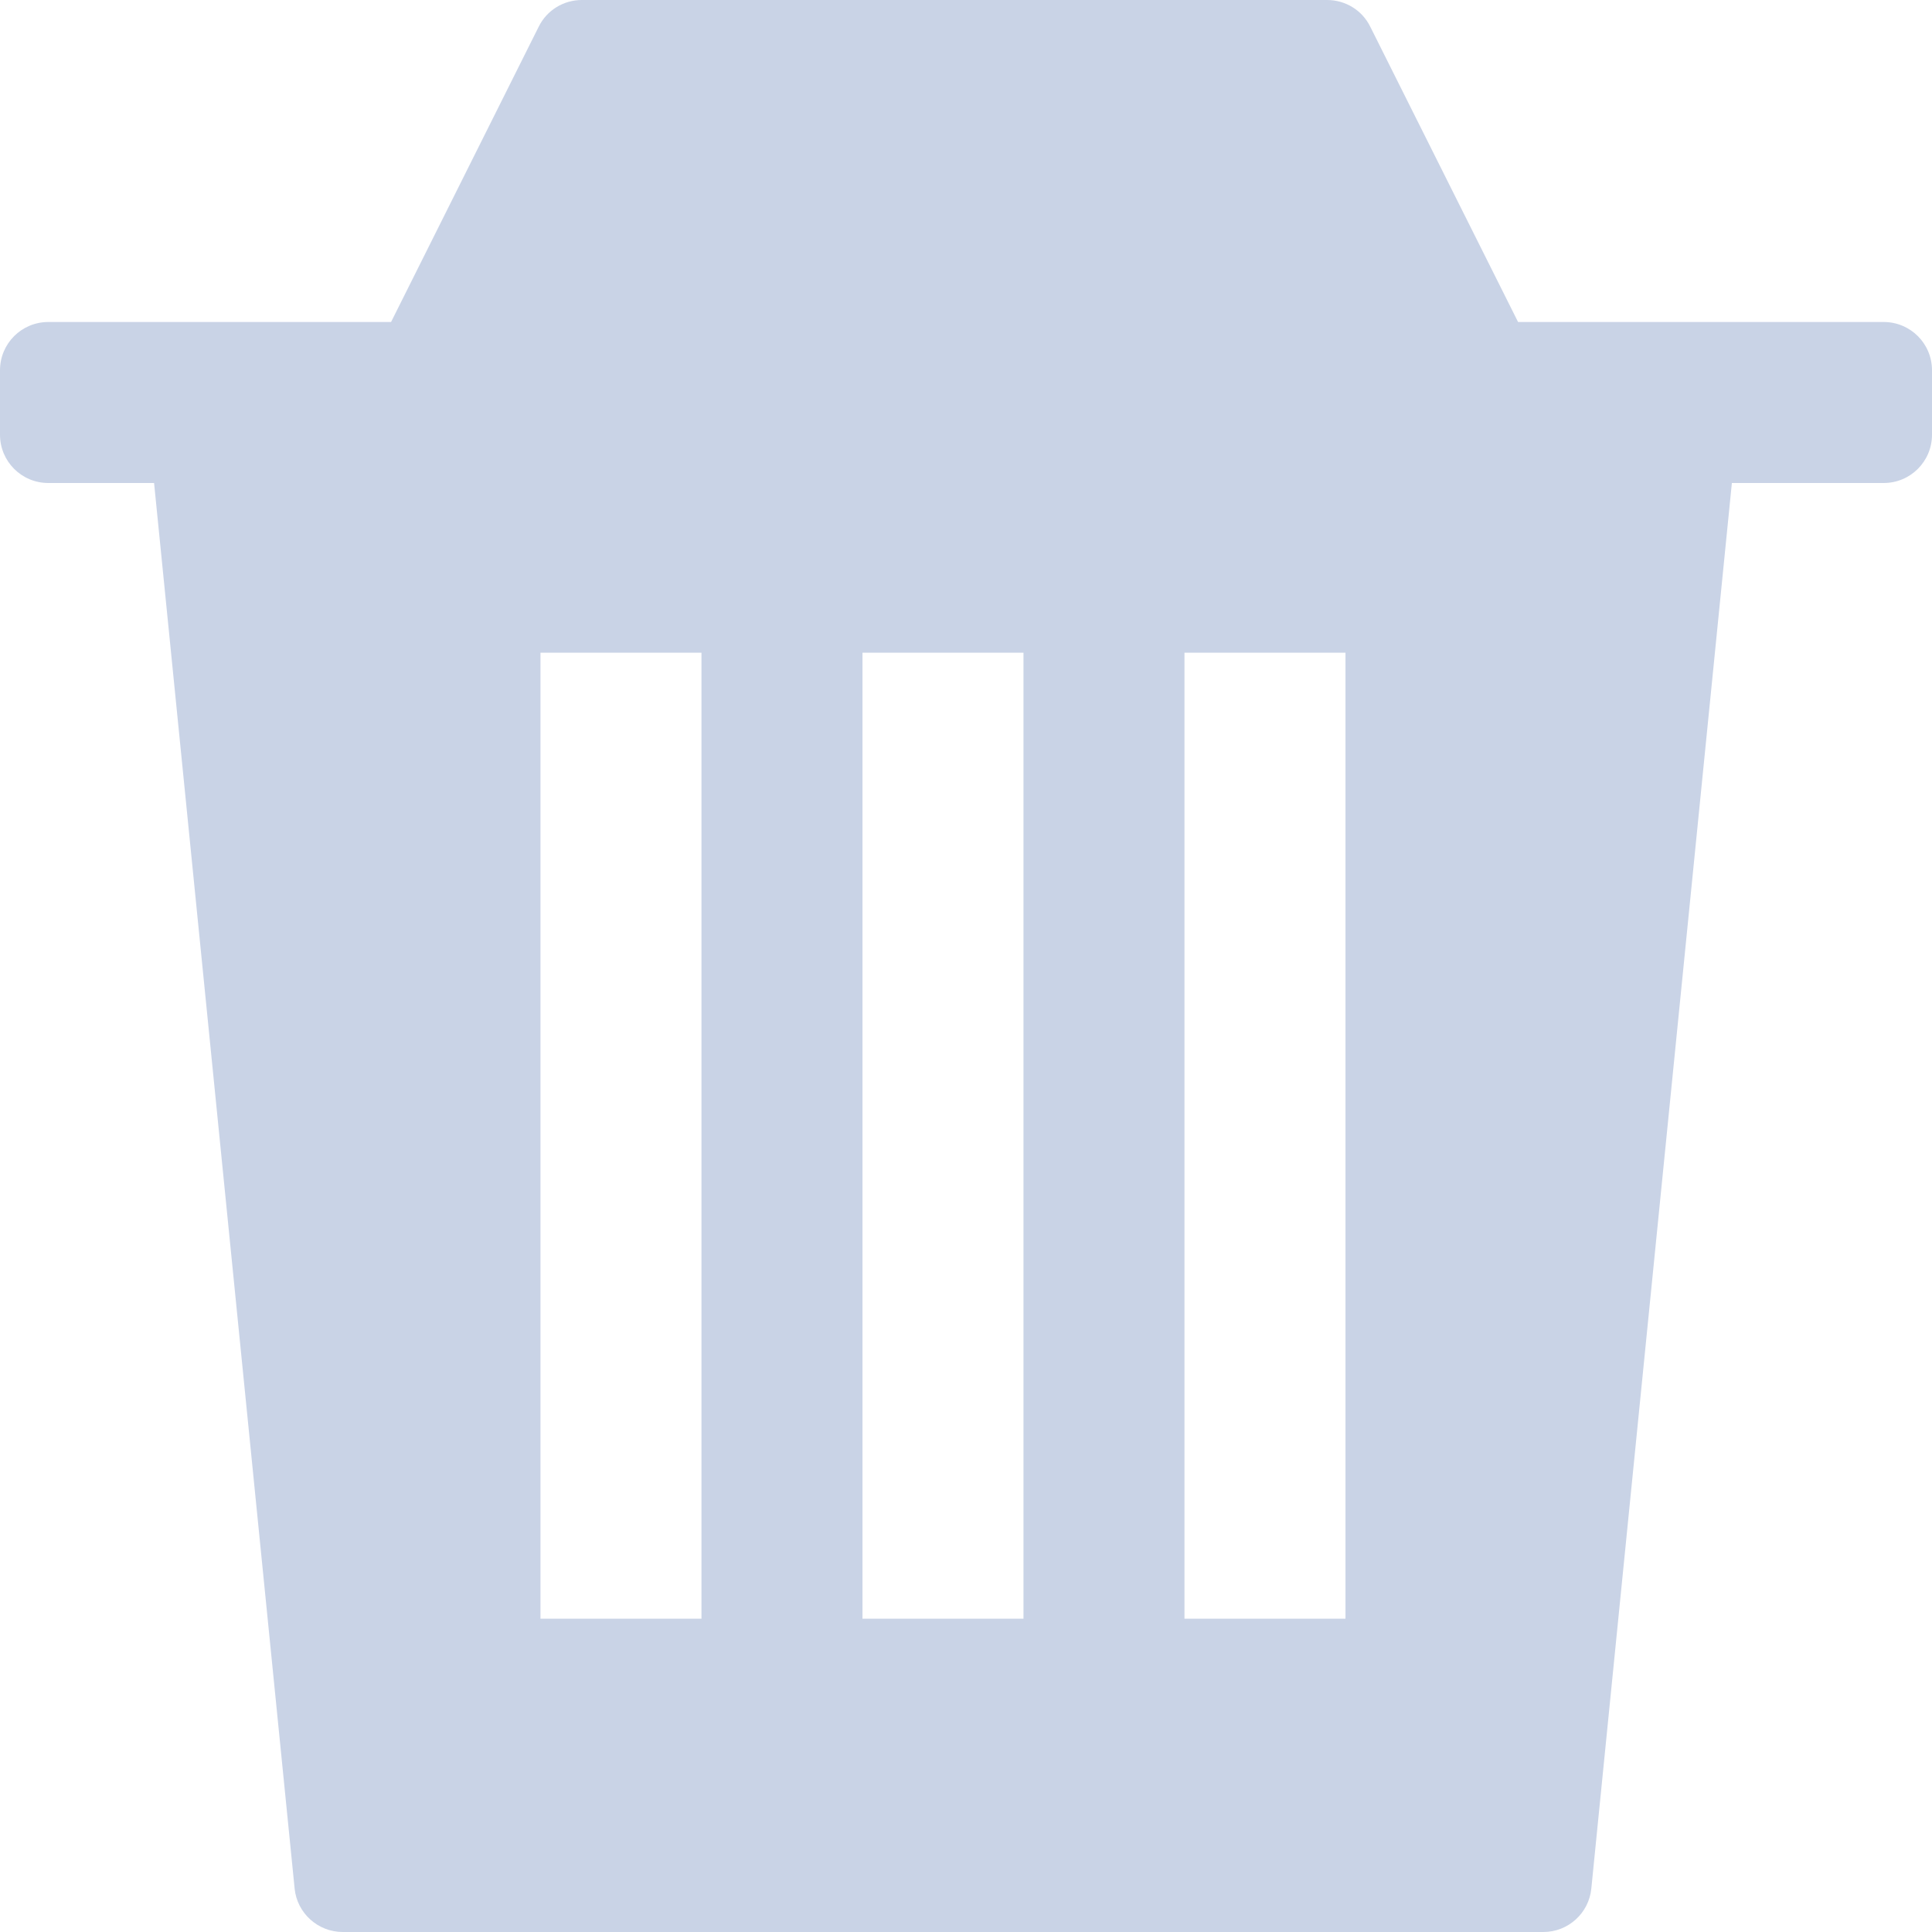 <?xml version="1.0" encoding="UTF-8"?>
<svg width="12px" height="12px" viewBox="0 0 12 12" version="1.1" xmlns="http://www.w3.org/2000/svg" xmlns:xlink="http://www.w3.org/1999/xlink">
    <title>icon/solid/Delete</title>
    <g id="icon/solid/Delete" stroke="none" stroke-width="1" fill="none" fill-rule="evenodd">
        <path d="M3.346,0.166 C3.396,0.064 3.5,2.08737895e-17 3.614,0 L8.243,0 C8.357,-3.53940697e-16 8.461,0.064 8.511,0.166 L9.429,2 L11.7,2 C11.866,2 12,2.134 12,2.3 L12,2.7 C12,2.866 11.866,3 11.7,3 L10.757,3 L9.884,11.73 C9.869,11.883 9.74,12 9.586,12 L2.129,12 C1.975,12 1.845,11.883 1.83,11.73 L0.957,3 L0.3,3 C0.134,3 8.15514688e-16,2.866 0,2.7 L0,2.3 C-2.02906125e-17,2.134 0.134,2 0.3,2 L2.429,2 L3.346,0.166 Z M4.357,4.054 L3.357,4.054 L3.357,10.054 L4.357,10.054 L4.357,4.054 Z M6.357,4.054 L5.357,4.054 L5.357,10.054 L6.357,10.054 L6.357,4.054 Z M8.357,4.054 L7.357,4.054 L7.357,10.054 L8.357,10.054 L8.357,4.054 Z" id="Combined-Shape备份" fill="#C9D3E6"></path>
    </g>
</svg>